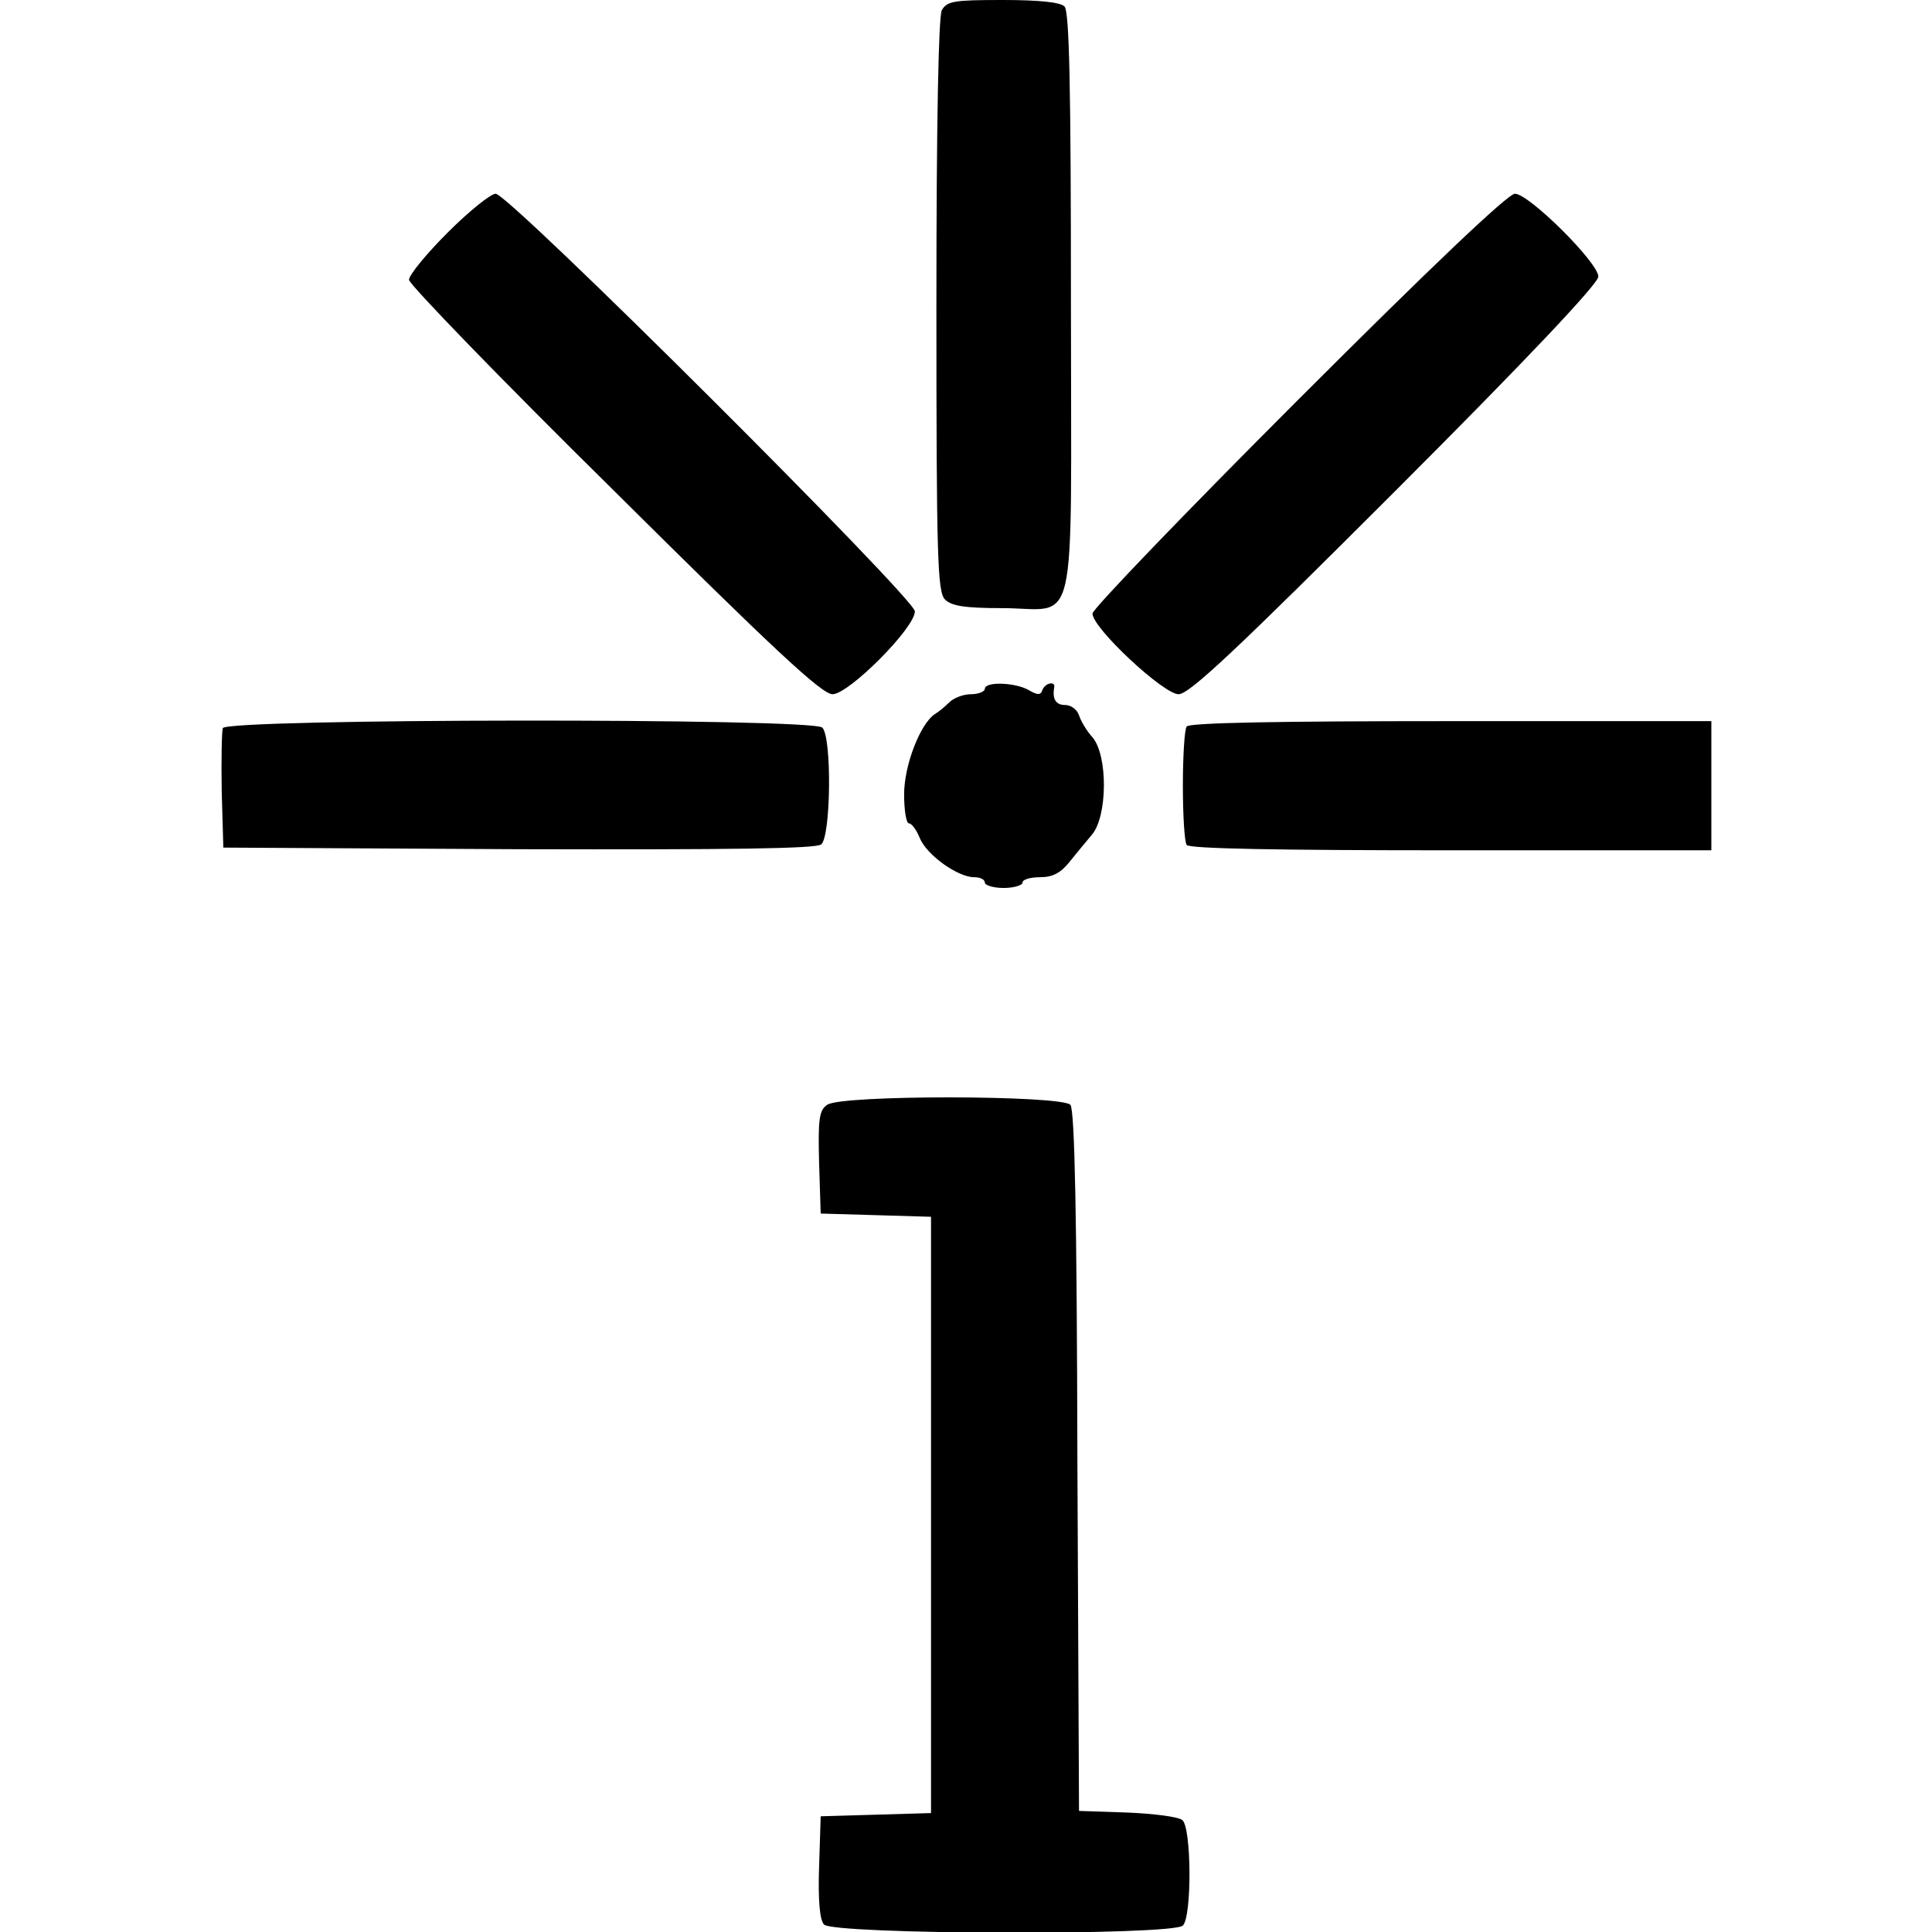 <?xml version="1.0" standalone="no"?>
<!DOCTYPE svg PUBLIC "-//W3C//DTD SVG 20010904//EN"
 "http://www.w3.org/TR/2001/REC-SVG-20010904/DTD/svg10.dtd">
<svg version="1.0" xmlns="http://www.w3.org/2000/svg"
 width="359pt" height="359pt" viewBox="0 0 359 359"
 preserveAspectRatio="xMidYMid meet">
<g transform="translate(0,359) scale(0.1,-0.1)"
fill="#000000" stroke="none">
<path d="M1750 3571 c-6 -13 -10 -203 -10 -550 0 -468 2 -531 16 -545 12 -12
37 -16 105 -16 144 0 129 -66 129 563 0 409 -3 546 -12 555 -8 8 -48 12 -115
12 -91 0 -103 -2 -113 -19z"/>
<path d="M832 3158 c-40 -40 -72 -79 -72 -88 0 -8 171 -185 381 -392 295 -293
386 -378 406 -378 30 0 153 123 153 154 0 24 -754 776 -779 776 -9 0 -49 -32
-89 -72z"/>
<path d="M2412 2847 c-210 -210 -382 -389 -382 -397 0 -27 132 -150 160 -150
20 0 108 83 403 378 244 244 377 385 377 398 0 26 -129 154 -155 154 -13 0
-157 -137 -403 -383z"/>
<path d="M1830 2310 c0 -5 -12 -10 -26 -10 -14 0 -32 -7 -40 -15 -8 -8 -20
-18 -27 -22 -27 -18 -57 -95 -57 -149 0 -30 4 -54 9 -54 5 0 14 -12 20 -27 13
-32 71 -73 101 -73 11 0 20 -4 20 -10 0 -5 16 -10 35 -10 19 0 35 5 35 10 0 6
15 10 33 10 23 0 38 8 54 28 12 15 31 38 42 51 29 34 30 147 1 181 -11 12 -22
31 -25 41 -4 11 -15 19 -26 19 -17 0 -24 11 -20 33 2 12 -17 8 -22 -5 -3 -10
-9 -10 -26 0 -25 14 -81 16 -81 2z"/>
<path d="M414 2237 c-2 -7 -3 -60 -2 -118 l3 -104 549 -3 c397 -1 553 1 562 9
18 15 20 199 2 217 -18 18 -1107 17 -1114 -1z"/>
<path d="M2205 2240 c-4 -6 -7 -55 -7 -110 0 -55 3 -104 7 -110 4 -7 168 -10
491 -10 l484 0 0 120 0 120 -484 0 c-323 0 -487 -3 -491 -10z"/>
<path d="M1537 1537 c-15 -10 -17 -27 -15 -107 l3 -95 103 -3 102 -3 0 -554 0
-554 -102 -3 -103 -3 -3 -94 c-2 -60 1 -98 9 -107 16 -19 648 -21 667 -2 17
17 16 182 -1 196 -7 6 -53 12 -103 14 l-89 3 -3 649 c-1 459 -5 653 -13 663
-16 18 -427 19 -452 0z"/>
</g>
</svg>
